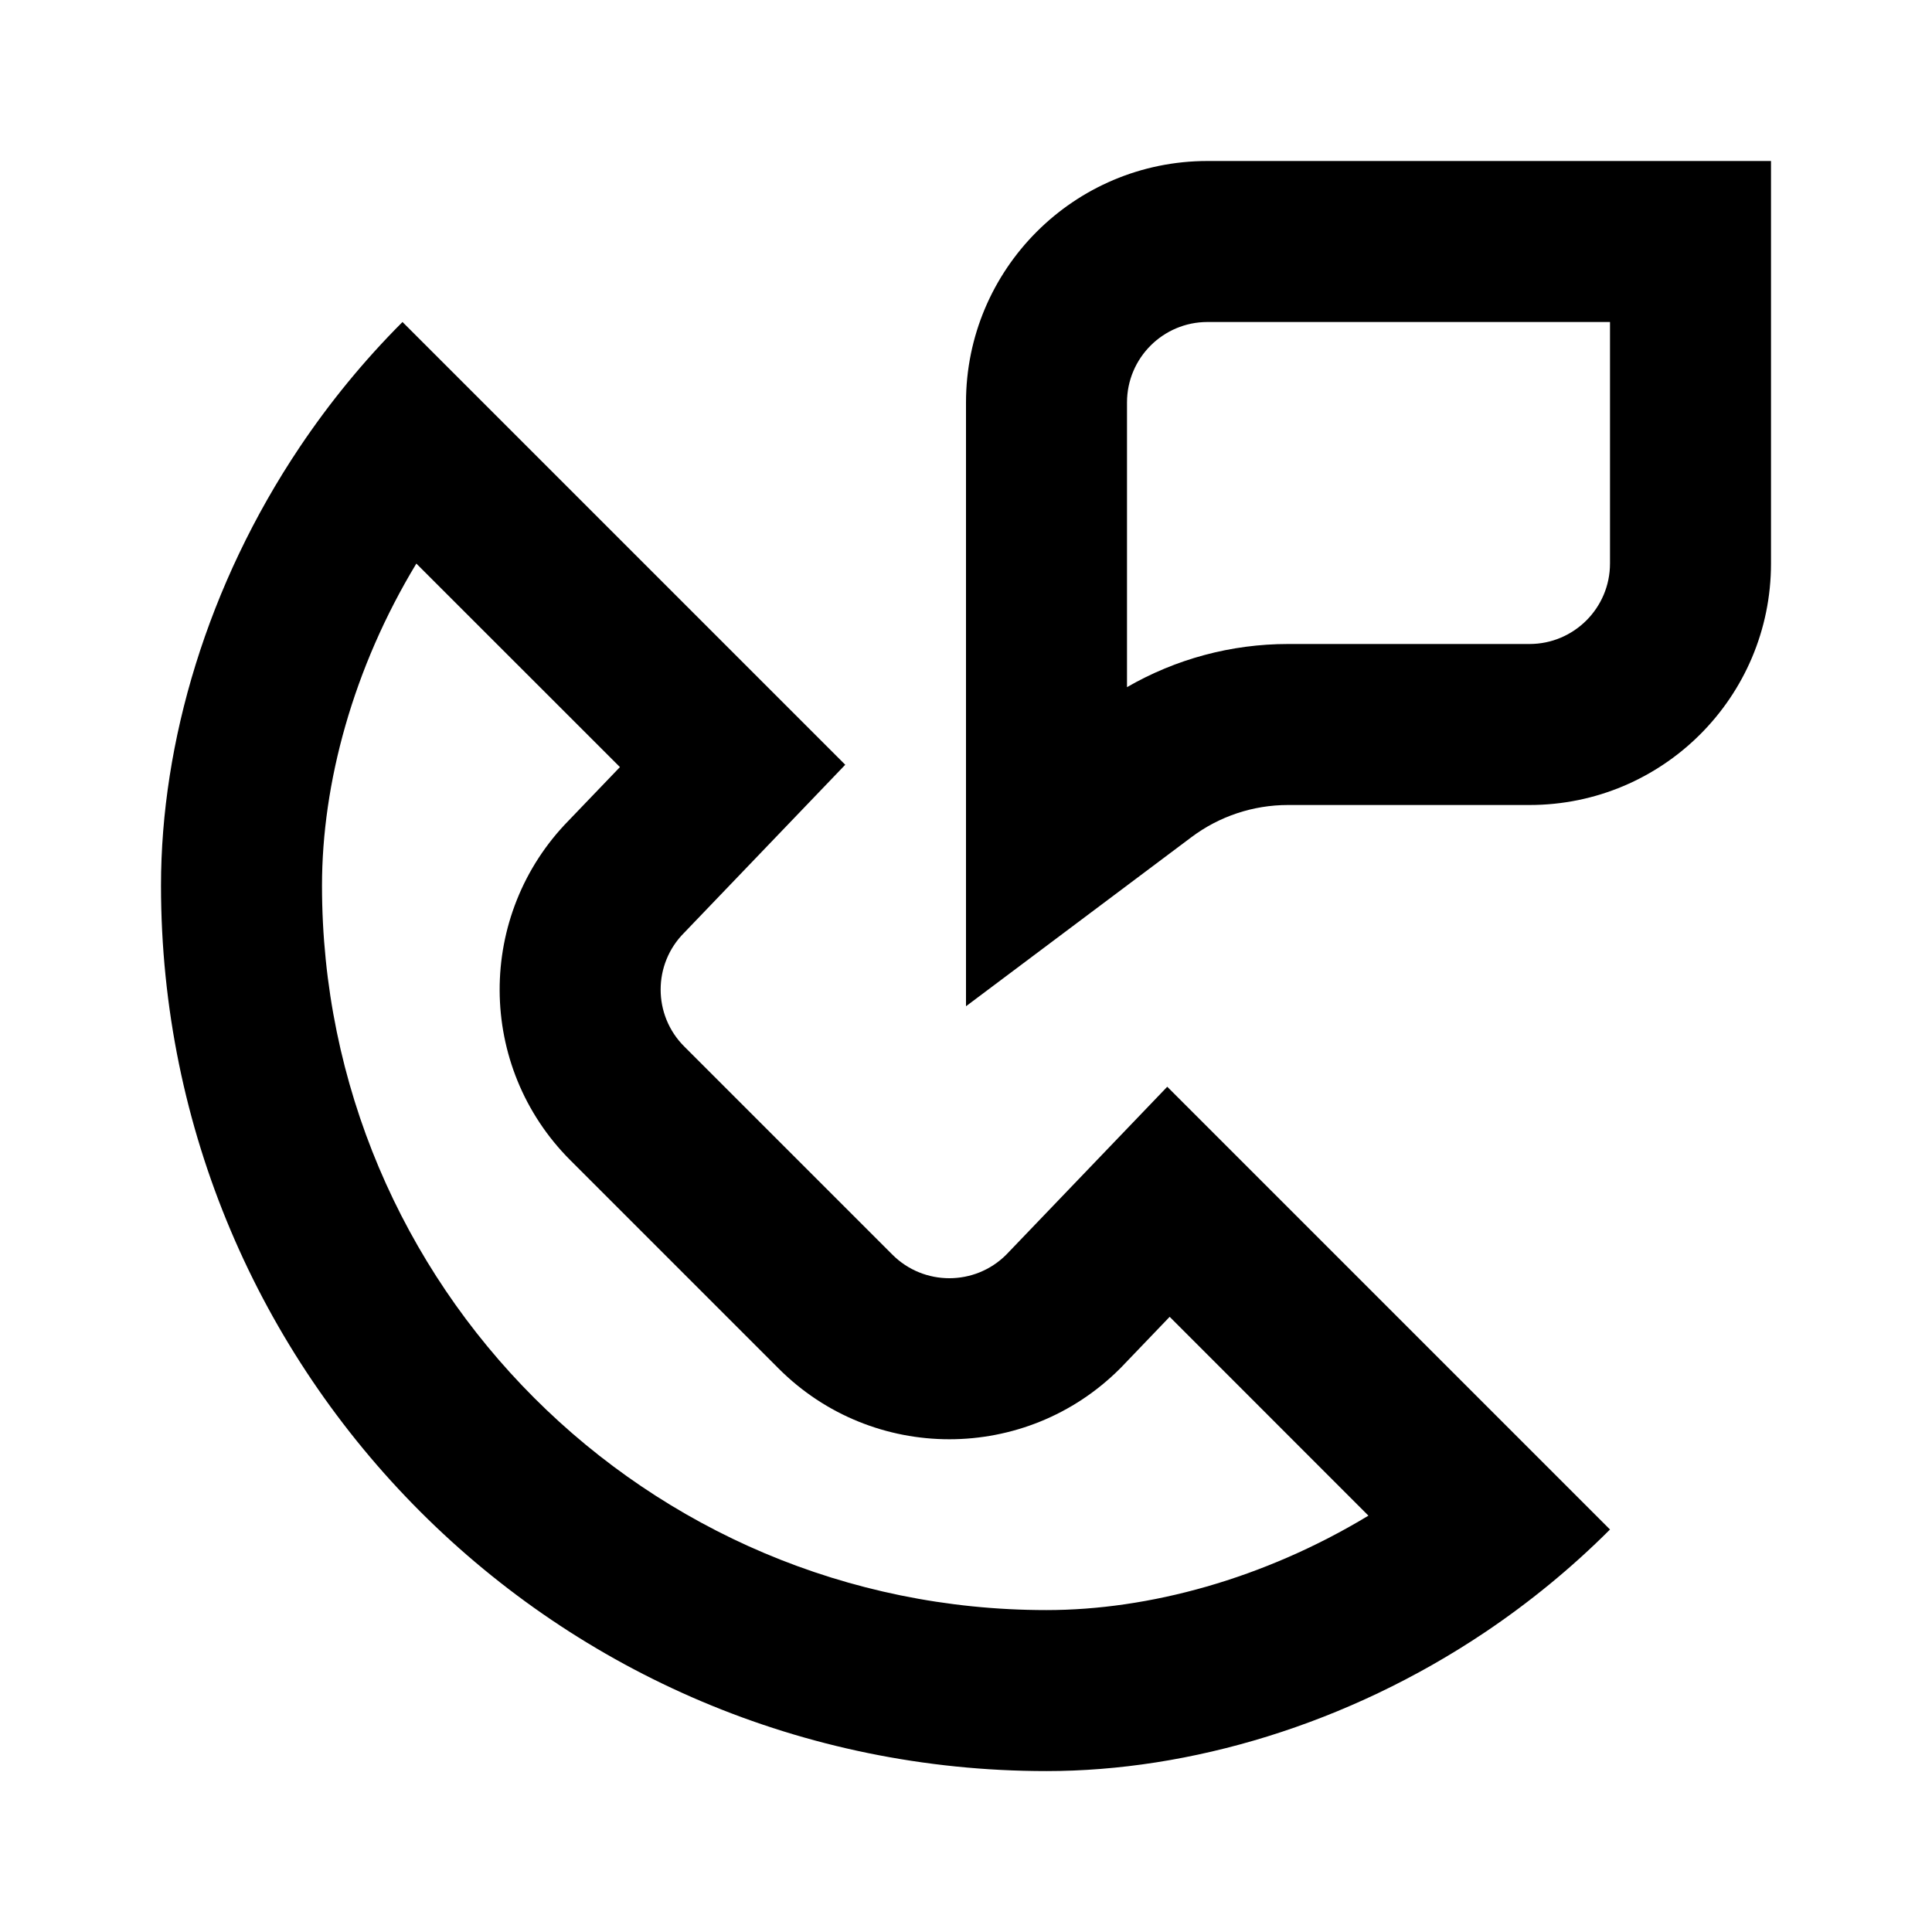 <svg width="24" height="24" viewBox="0 0 24 24" fill="none" xmlns="http://www.w3.org/2000/svg">
<path fill-rule="evenodd" clip-rule="evenodd" d="M14 5C14 4.448 14.448 4 15 4H20V7C20 7.552 19.552 8 19 8H16C15.295 8 14.606 8.186 14 8.536V5ZM15 2C13.343 2 12 3.343 12 5V10.5V12.5L13.6 11.3L14.8 10.4C15.146 10.14 15.567 10 16 10H19C20.657 10 22 8.657 22 7V3V2H21H15ZM12.5 15.586C12.11 15.976 11.476 15.976 11.086 15.586L8.5 13C8.109 12.61 8.109 11.976 8.5 11.586L10.5 9.5L5 4C4.516 4.484 4.091 5.006 3.724 5.553C2.575 7.266 2 9.222 2 11.001C2 17.076 6.925 22.001 13 22.001C14.778 22.001 16.734 21.426 18.448 20.276C18.994 19.909 19.516 19.484 20 19L14.5 13.5L12.5 15.586ZM14.53 16.358L13.929 16.985L13.914 17C12.743 18.172 10.843 18.172 9.672 17L7.086 14.414C5.92 13.249 5.914 11.364 7.067 10.19L7.701 9.529L5.172 7.001C4.385 8.302 4 9.732 4 11.001C4 15.972 8.029 20.001 13 20.001C14.268 20.001 15.698 19.615 16.999 18.828L14.53 16.358Z" fill="black"/>
</svg>
